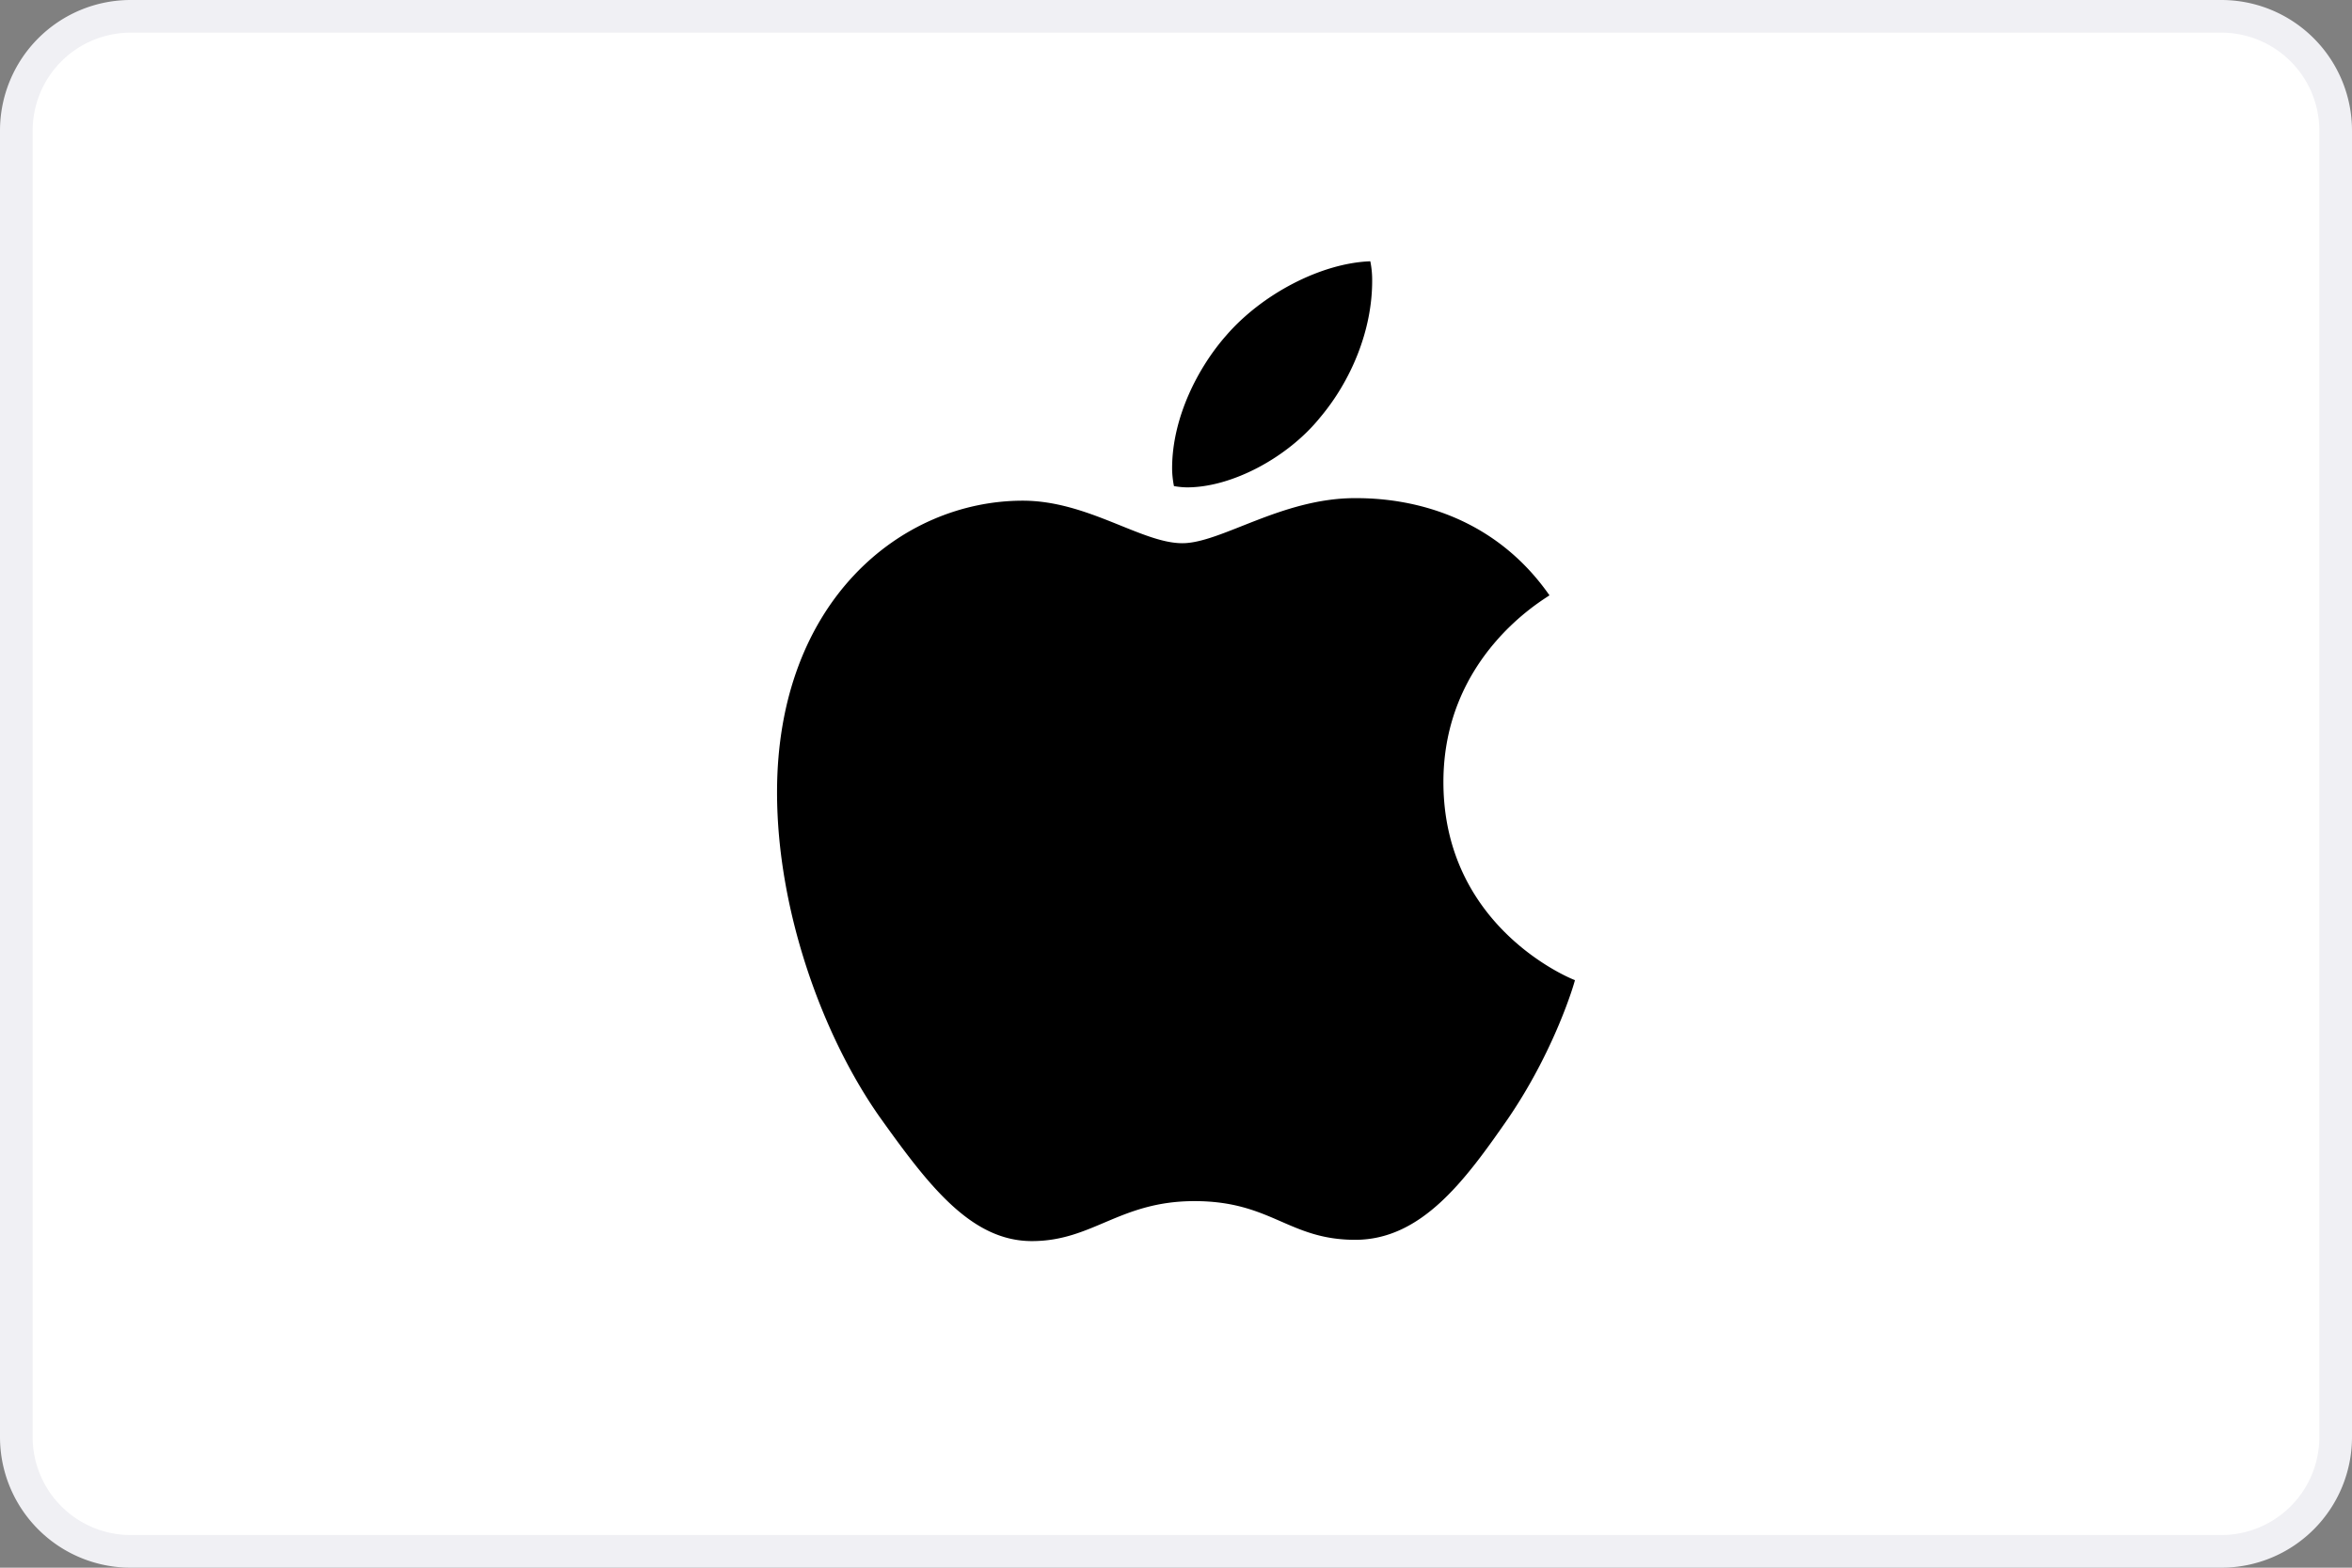 <svg xmlns="http://www.w3.org/2000/svg" fill="none" viewBox="0 0 72 48"><rect x="0" y="0" width="72" height="48" fill="#808080" stroke="none"/><path fill="#fff" stroke="#F0F0F4" d="M.5 4A3.5 3.5 0 0 1 4 .5h64A3.5 3.5 0 0 1 71.5 4v40a3.5 3.5 0 0 1-3.5 3.5H4A3.5 3.5 0 0 1 .5 44V4Z"/><path fill="#000" d="M47.432 18.228c-.174.135-3.246 1.866-3.246 5.716 0 4.452 3.91 6.027 4.026 6.066-.018.096-.62 2.157-2.06 4.258-1.285 1.848-2.626 3.693-4.666 3.693-2.04 0-2.565-1.185-4.92-1.185-2.296 0-3.112 1.224-4.978 1.224-1.866 0-3.168-1.71-4.666-3.81-1.734-2.467-3.135-6.298-3.135-9.934 0-5.833 3.793-8.926 7.525-8.926 1.983 0 3.636 1.302 4.881 1.302 1.186 0 3.034-1.38 5.29-1.38.855 0 3.927.078 5.95 2.976Zm-7.02-5.446c.933-1.107 1.593-2.643 1.593-4.179A2.88 2.88 0 0 0 41.948 8c-1.518.057-3.324 1.011-4.413 2.274-.856.972-1.654 2.509-1.654 4.066 0 .234.04.468.057.543.096.018.252.039.408.039 1.363 0 3.076-.912 4.066-2.14Z"/></svg>